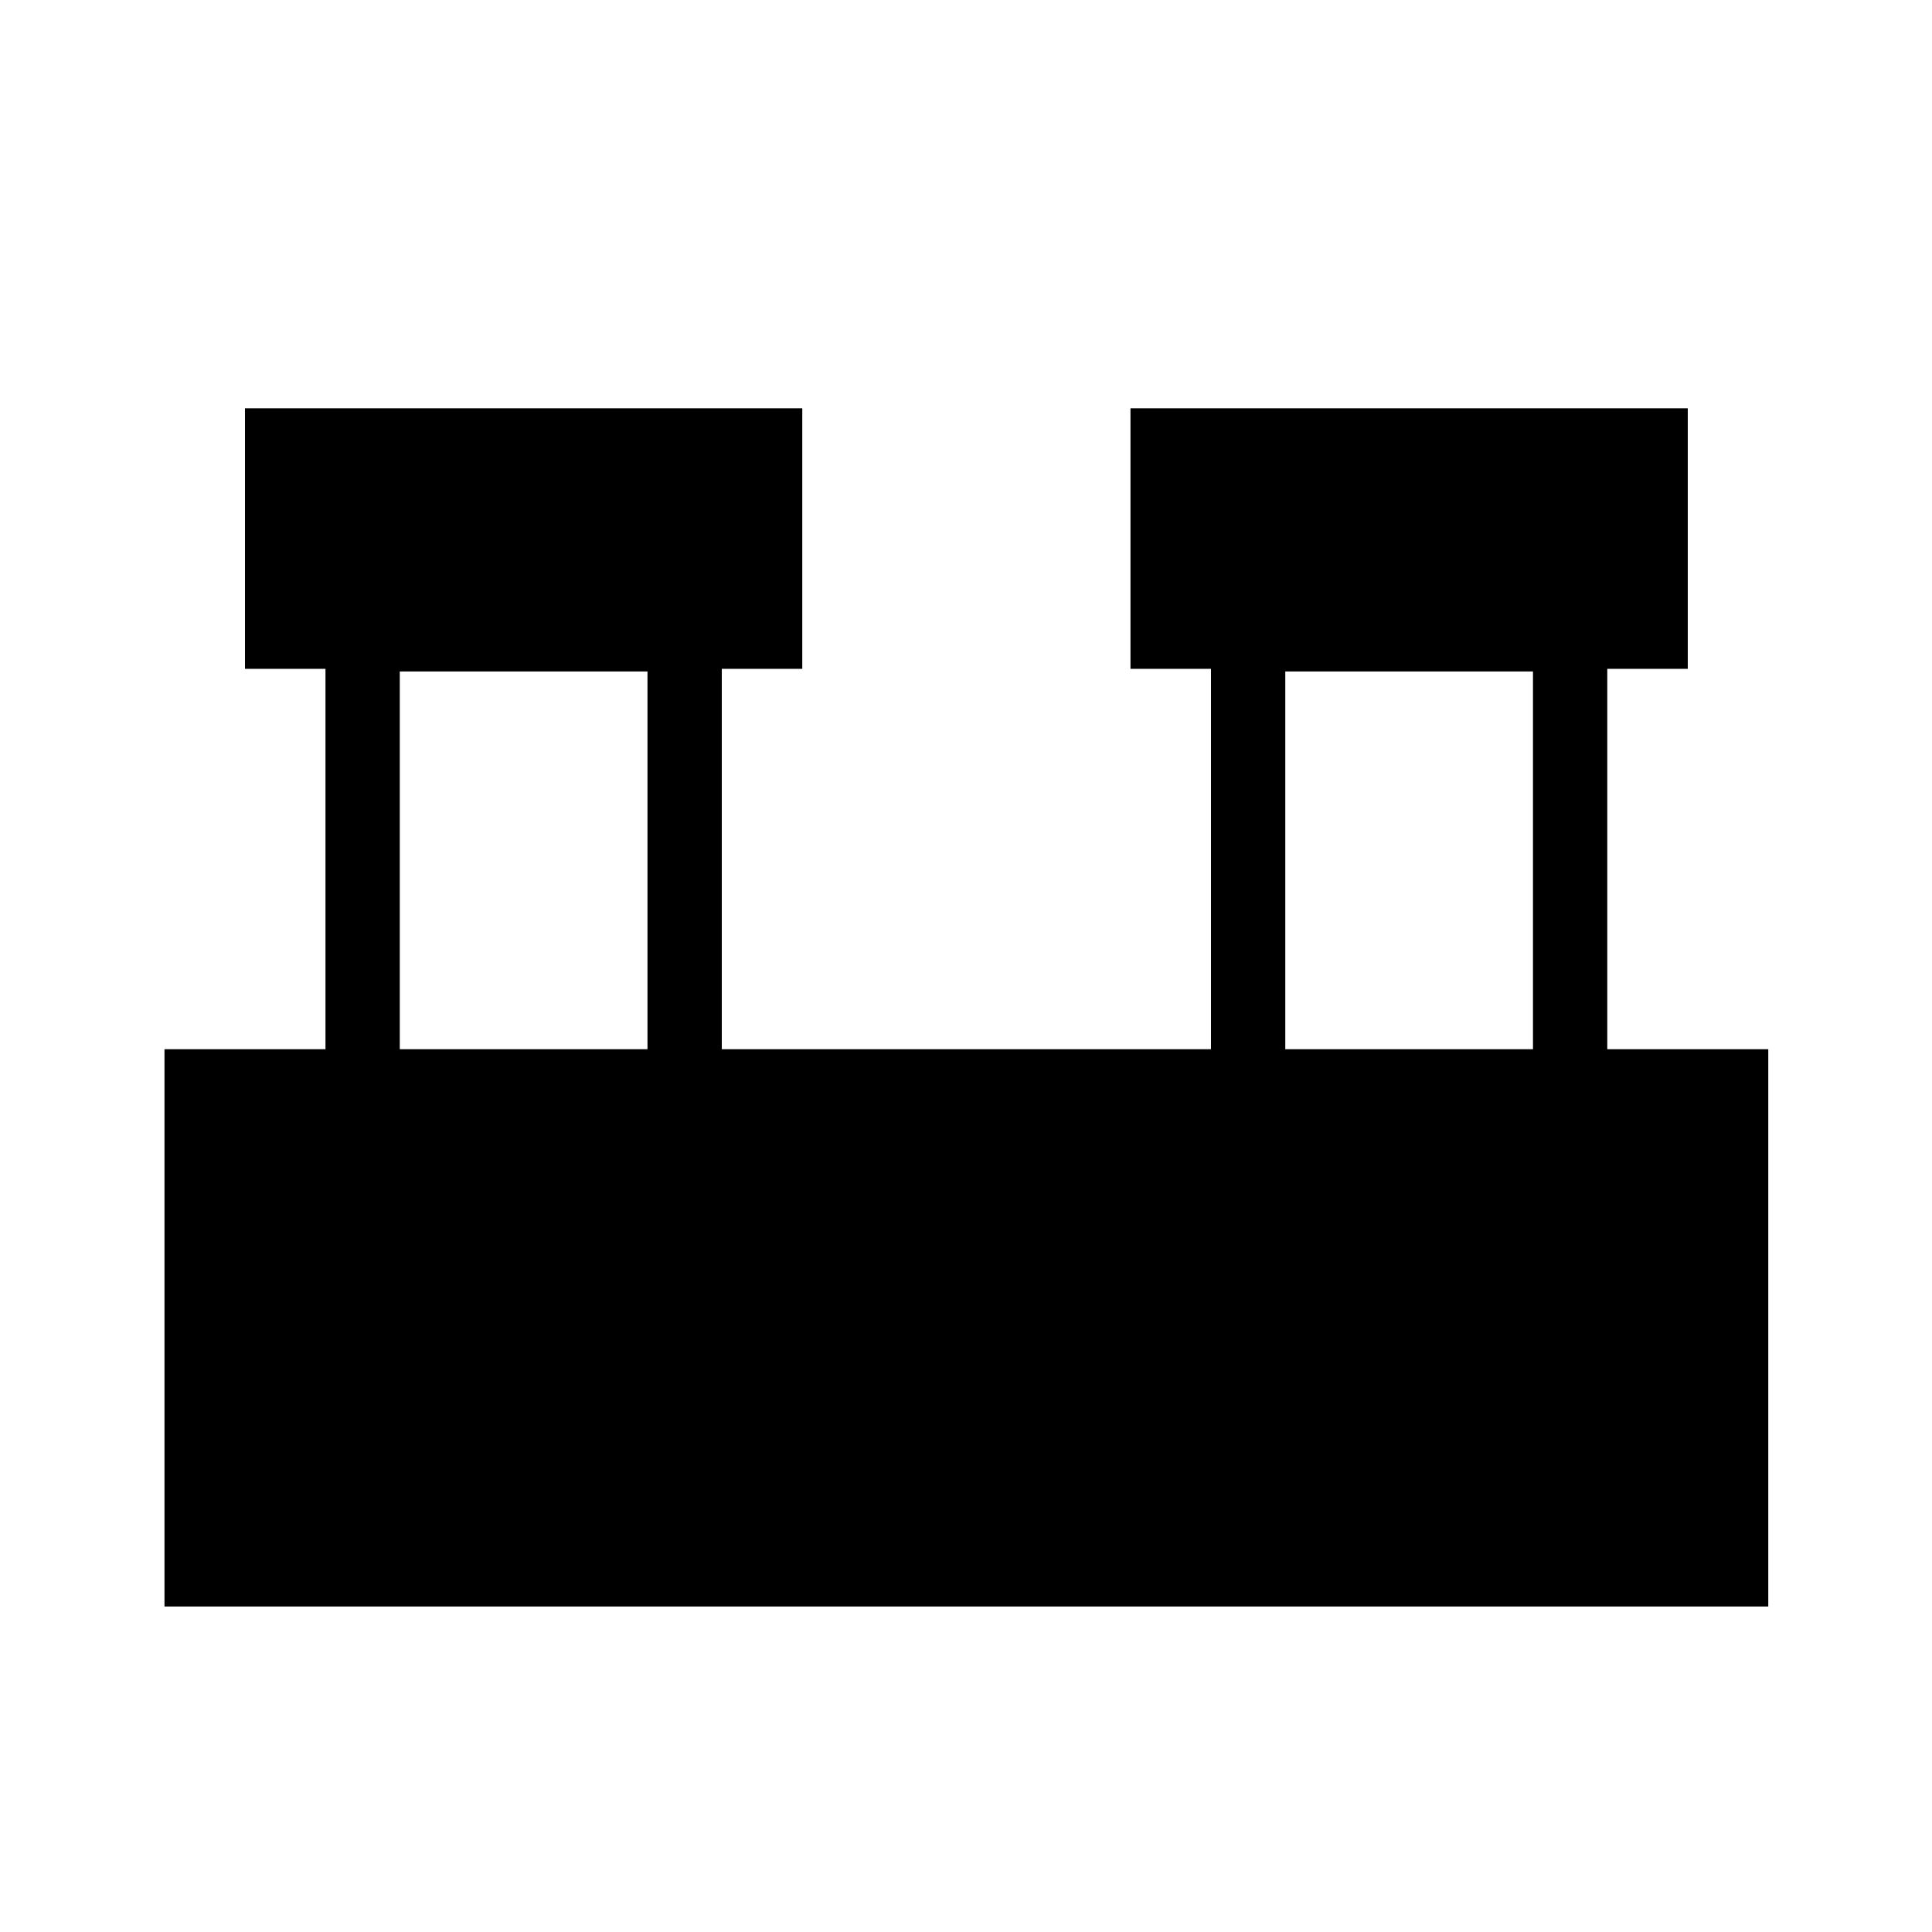 <svg xmlns="http://www.w3.org/2000/svg" height="24" viewBox="0 -960 960 960" width="24"><path d="M81.73-161.73v-276.92h80v-189h-40v-129.47h276.92v129.47h-40v189h243.08v-189h-40v-129.47h276.92v129.47h-40v189h80v276.92H81.73Zm556.92-276.92h123.08v-187.7H638.65v187.7Zm-440 0h123.08v-187.7H198.65v187.7Z"/></svg>